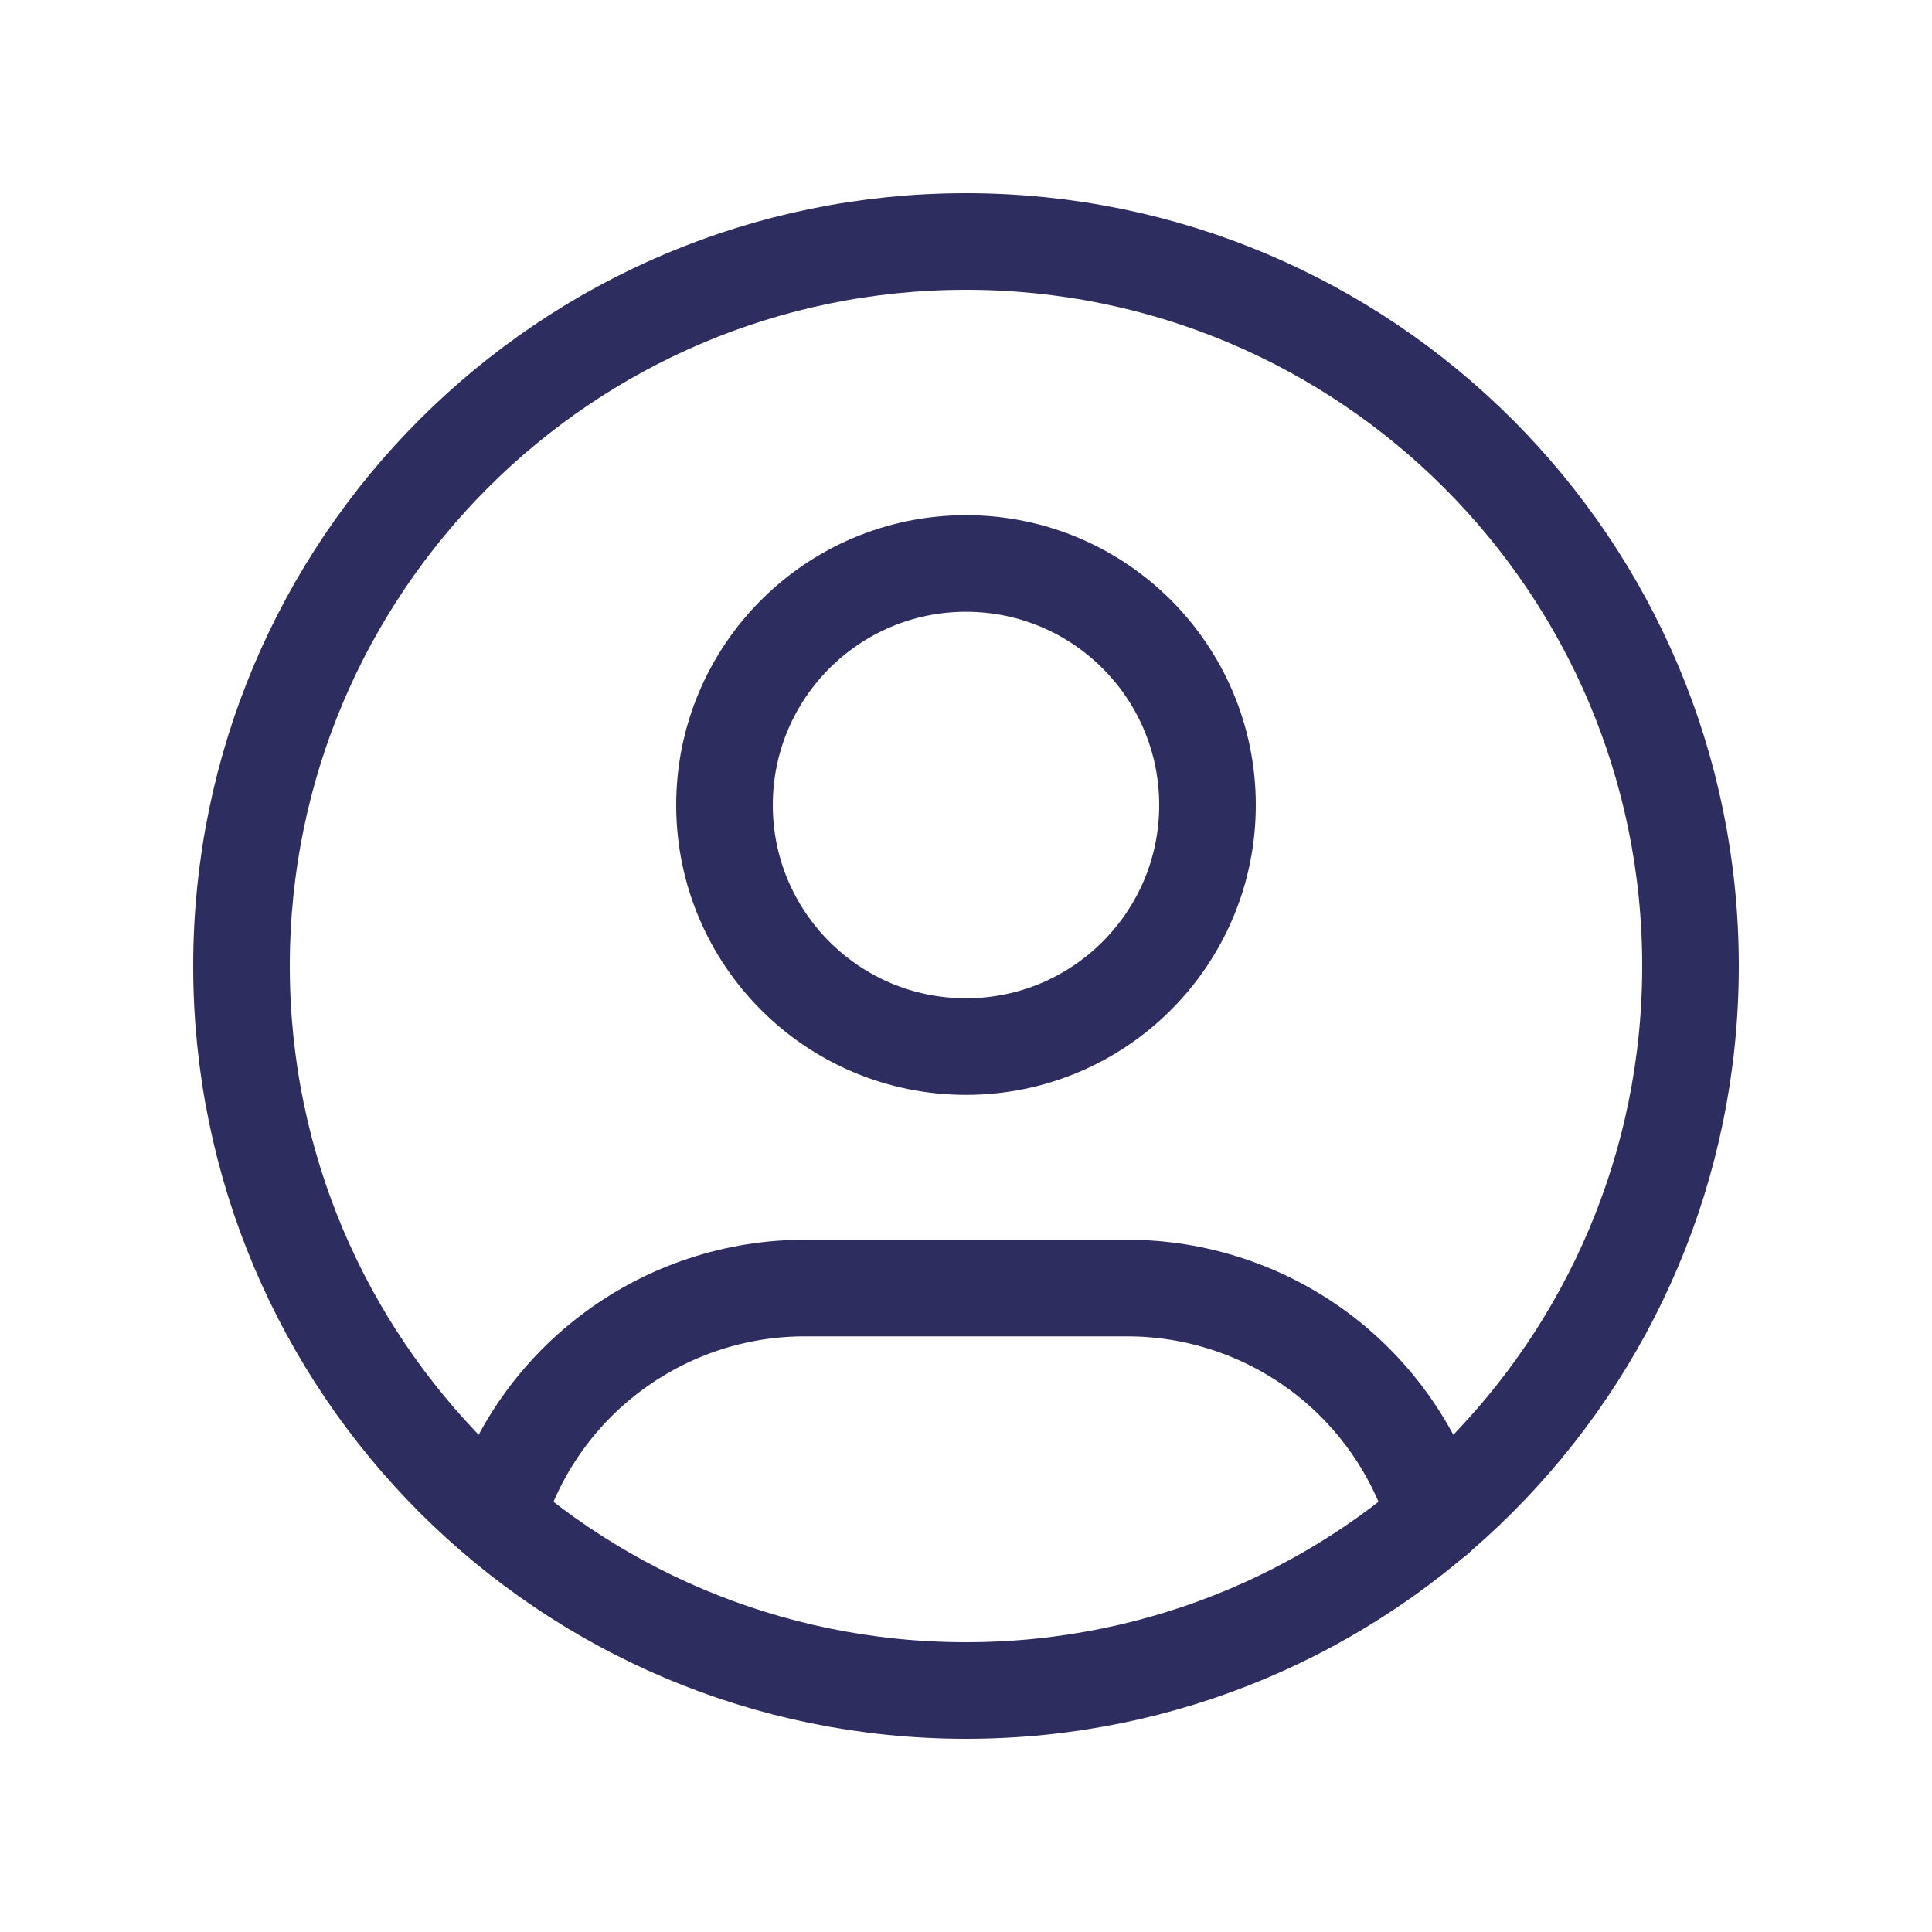 <svg width="20" height="20" viewBox="0 0 20 20" fill="none" xmlns="http://www.w3.org/2000/svg">
<path d="M10 17.5C14.142 17.5 17.5 14.142 17.5 10C17.5 5.858 14.142 2.5 10 2.5C5.858 2.5 2.5 5.858 2.5 10C2.5 14.142 5.858 17.5 10 17.5Z" stroke="#2D2D5F" stroke-linecap="round" stroke-linejoin="round"/>
<path d="M10 10.834C11.381 10.834 12.5 9.714 12.5 8.334C12.5 6.953 11.381 5.833 10 5.833C8.619 5.833 7.5 6.953 7.5 8.334C7.5 9.714 8.619 10.834 10 10.834Z" stroke="#2D2D5F" stroke-linecap="round" stroke-linejoin="round"/>
<path d="M5.14 15.708C5.346 15.021 5.768 14.419 6.344 13.992C6.919 13.564 7.617 13.333 8.333 13.334H11.667C12.384 13.333 13.083 13.565 13.659 13.993C14.234 14.422 14.656 15.025 14.862 15.713" stroke="#2D2D5F" stroke-linecap="round" stroke-linejoin="round"/>
</svg>
